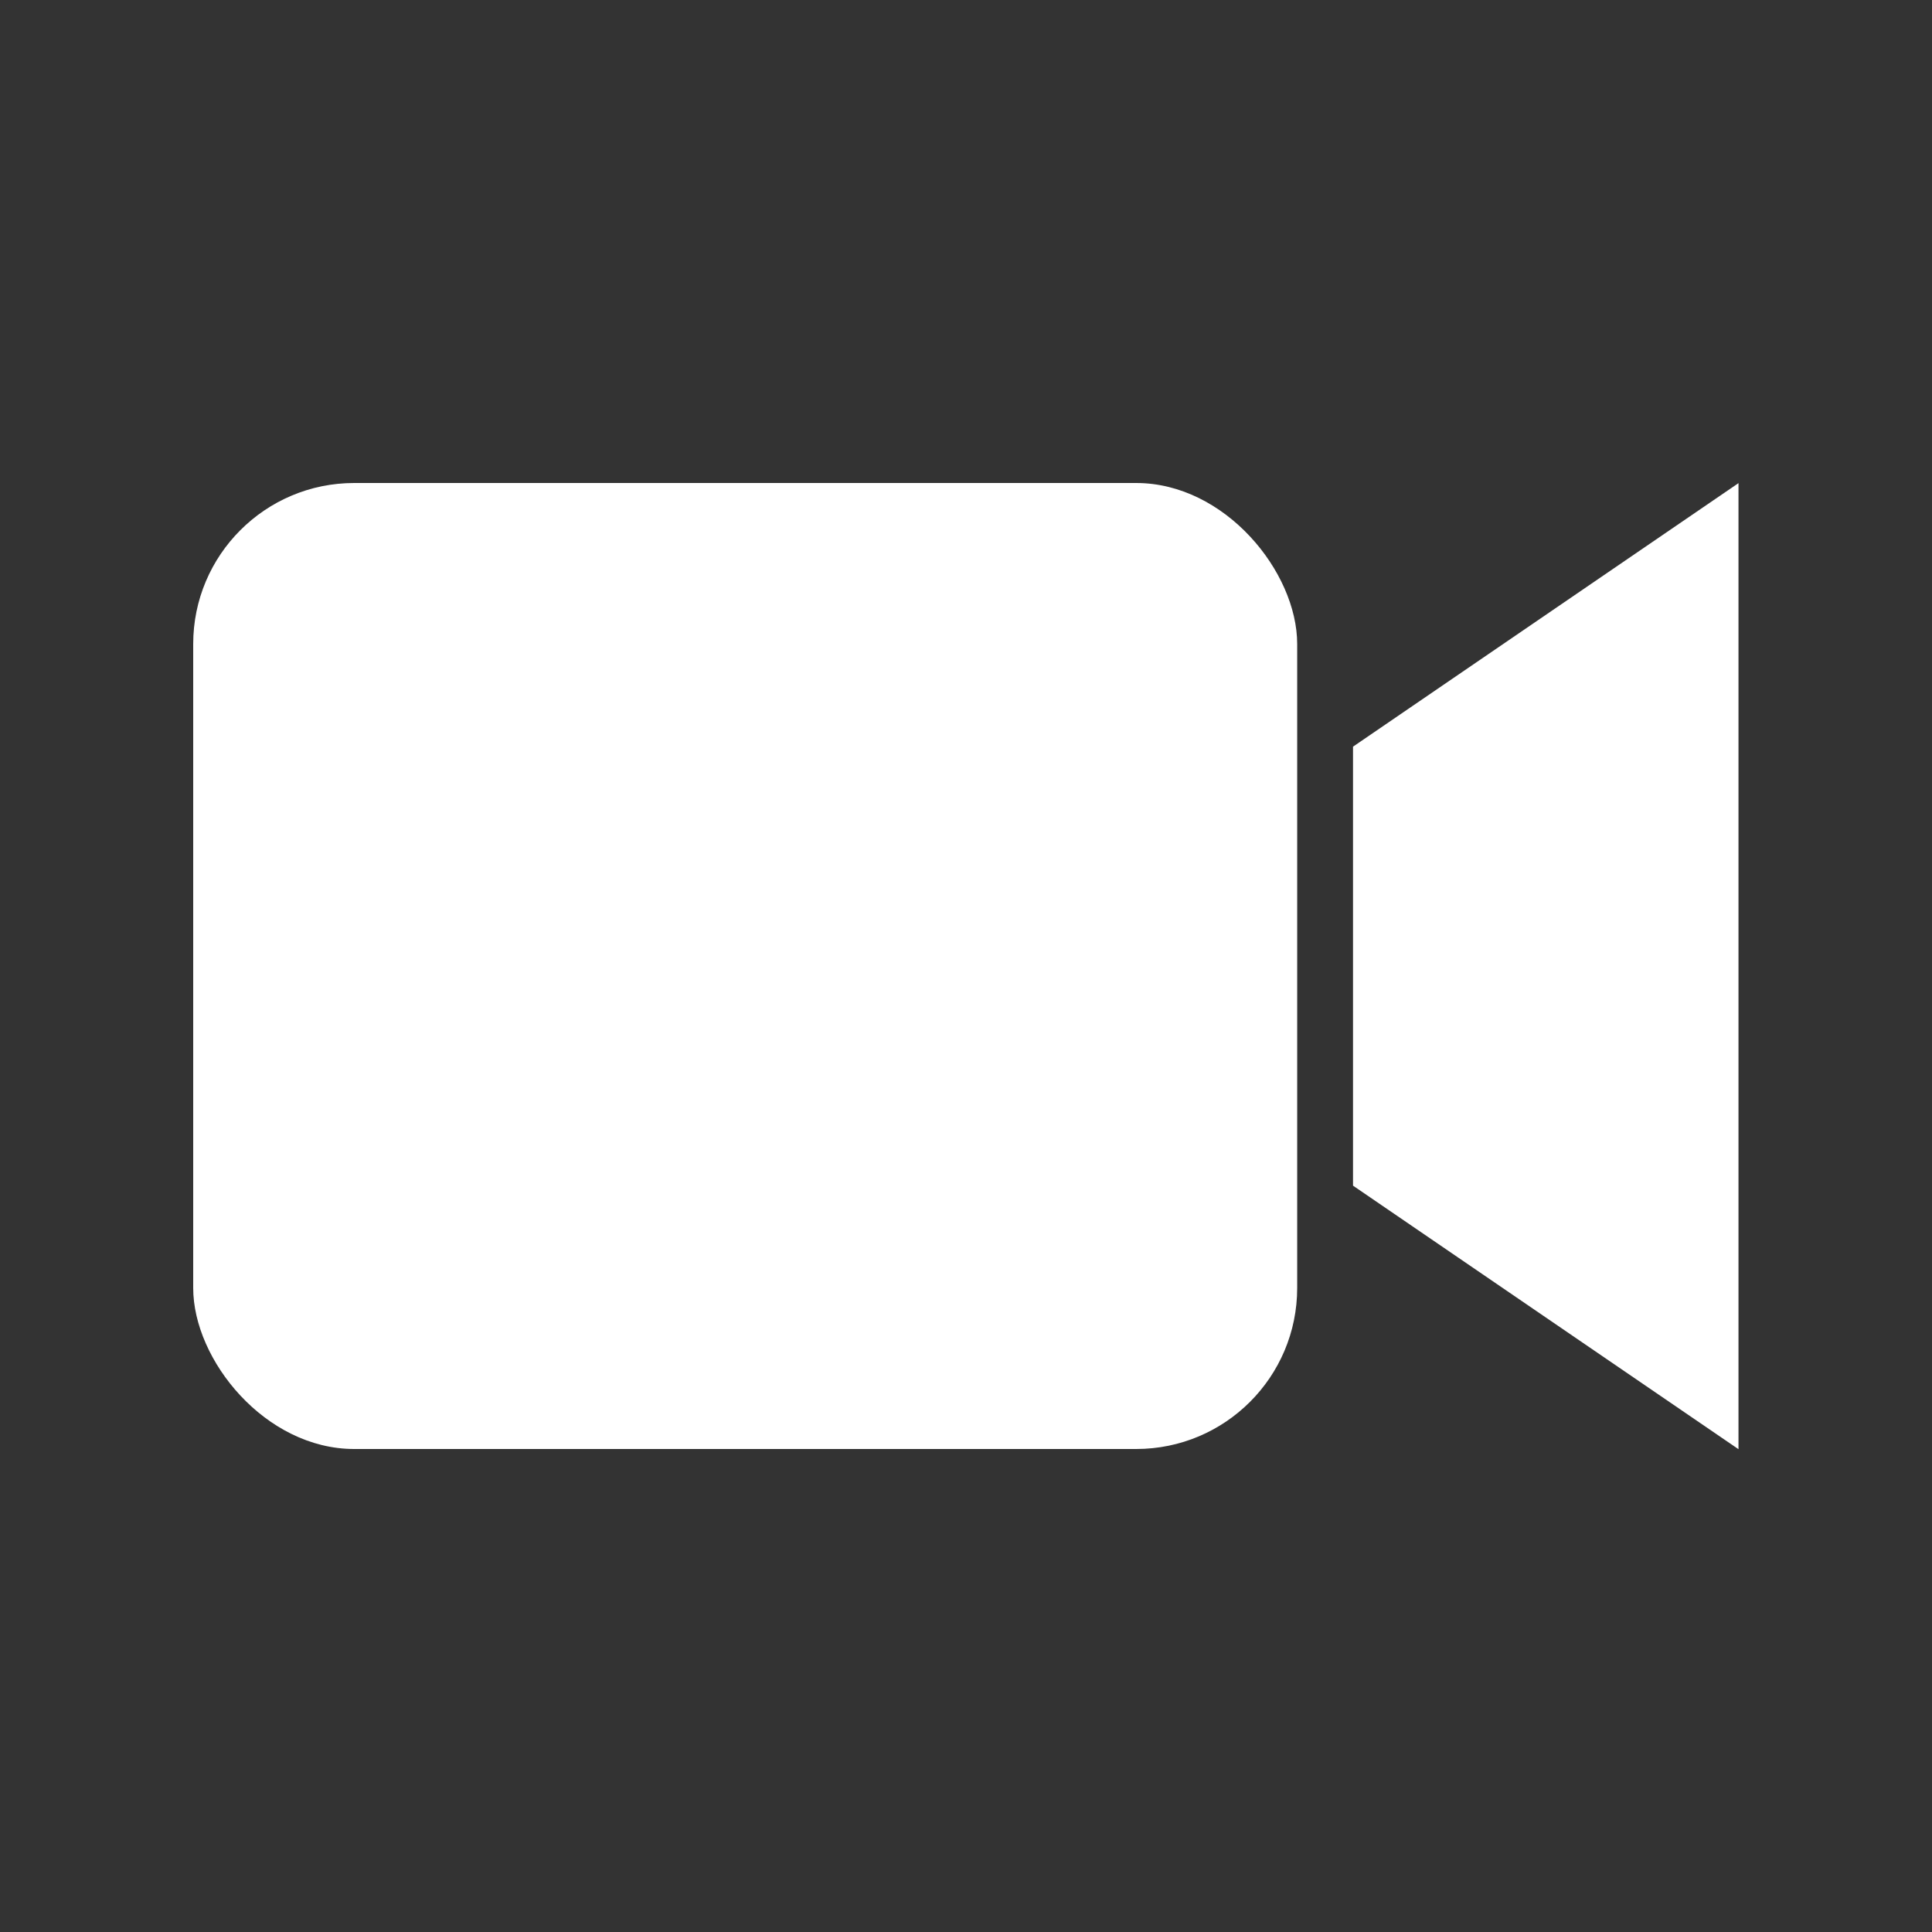 <?xml version="1.0" encoding="UTF-8" standalone="no"?>
<!-- Created with Inkscape (http://www.inkscape.org/) -->

<svg
   width="50"
   height="50"
   viewBox="0 0 50 50"
   version="1.1"
   id="svg1"
   xmlns="http://www.w3.org/2000/svg"
   xmlns:svg="http://www.w3.org/2000/svg">
  <rect x="0" y="0" width="50" height="50" fill="#333333" stroke="none"/>
  <defs
     id="defs1" />
  <g
     id="layer1">
    <rect
       style="fill:#ffffff;stroke-width:2.5;stroke-linecap:square;stroke-linejoin:round"
       id="rect1"
       width="28.571"
       height="25"
       x="5"
       y="12.5"
       ry="4.167" />
    <path
       transform="matrix(1.128,0,0,1.336,-2.208,-7.263)"
       id="path2"
       d="m 33,28.404 8.844,5.105 V 14.795 L 33,19.9 Z"
       style="display:inline;fill:#ffffff;stroke-width:2.036;stroke-linecap:square;stroke-linejoin:round" />
  </g>
</svg>
